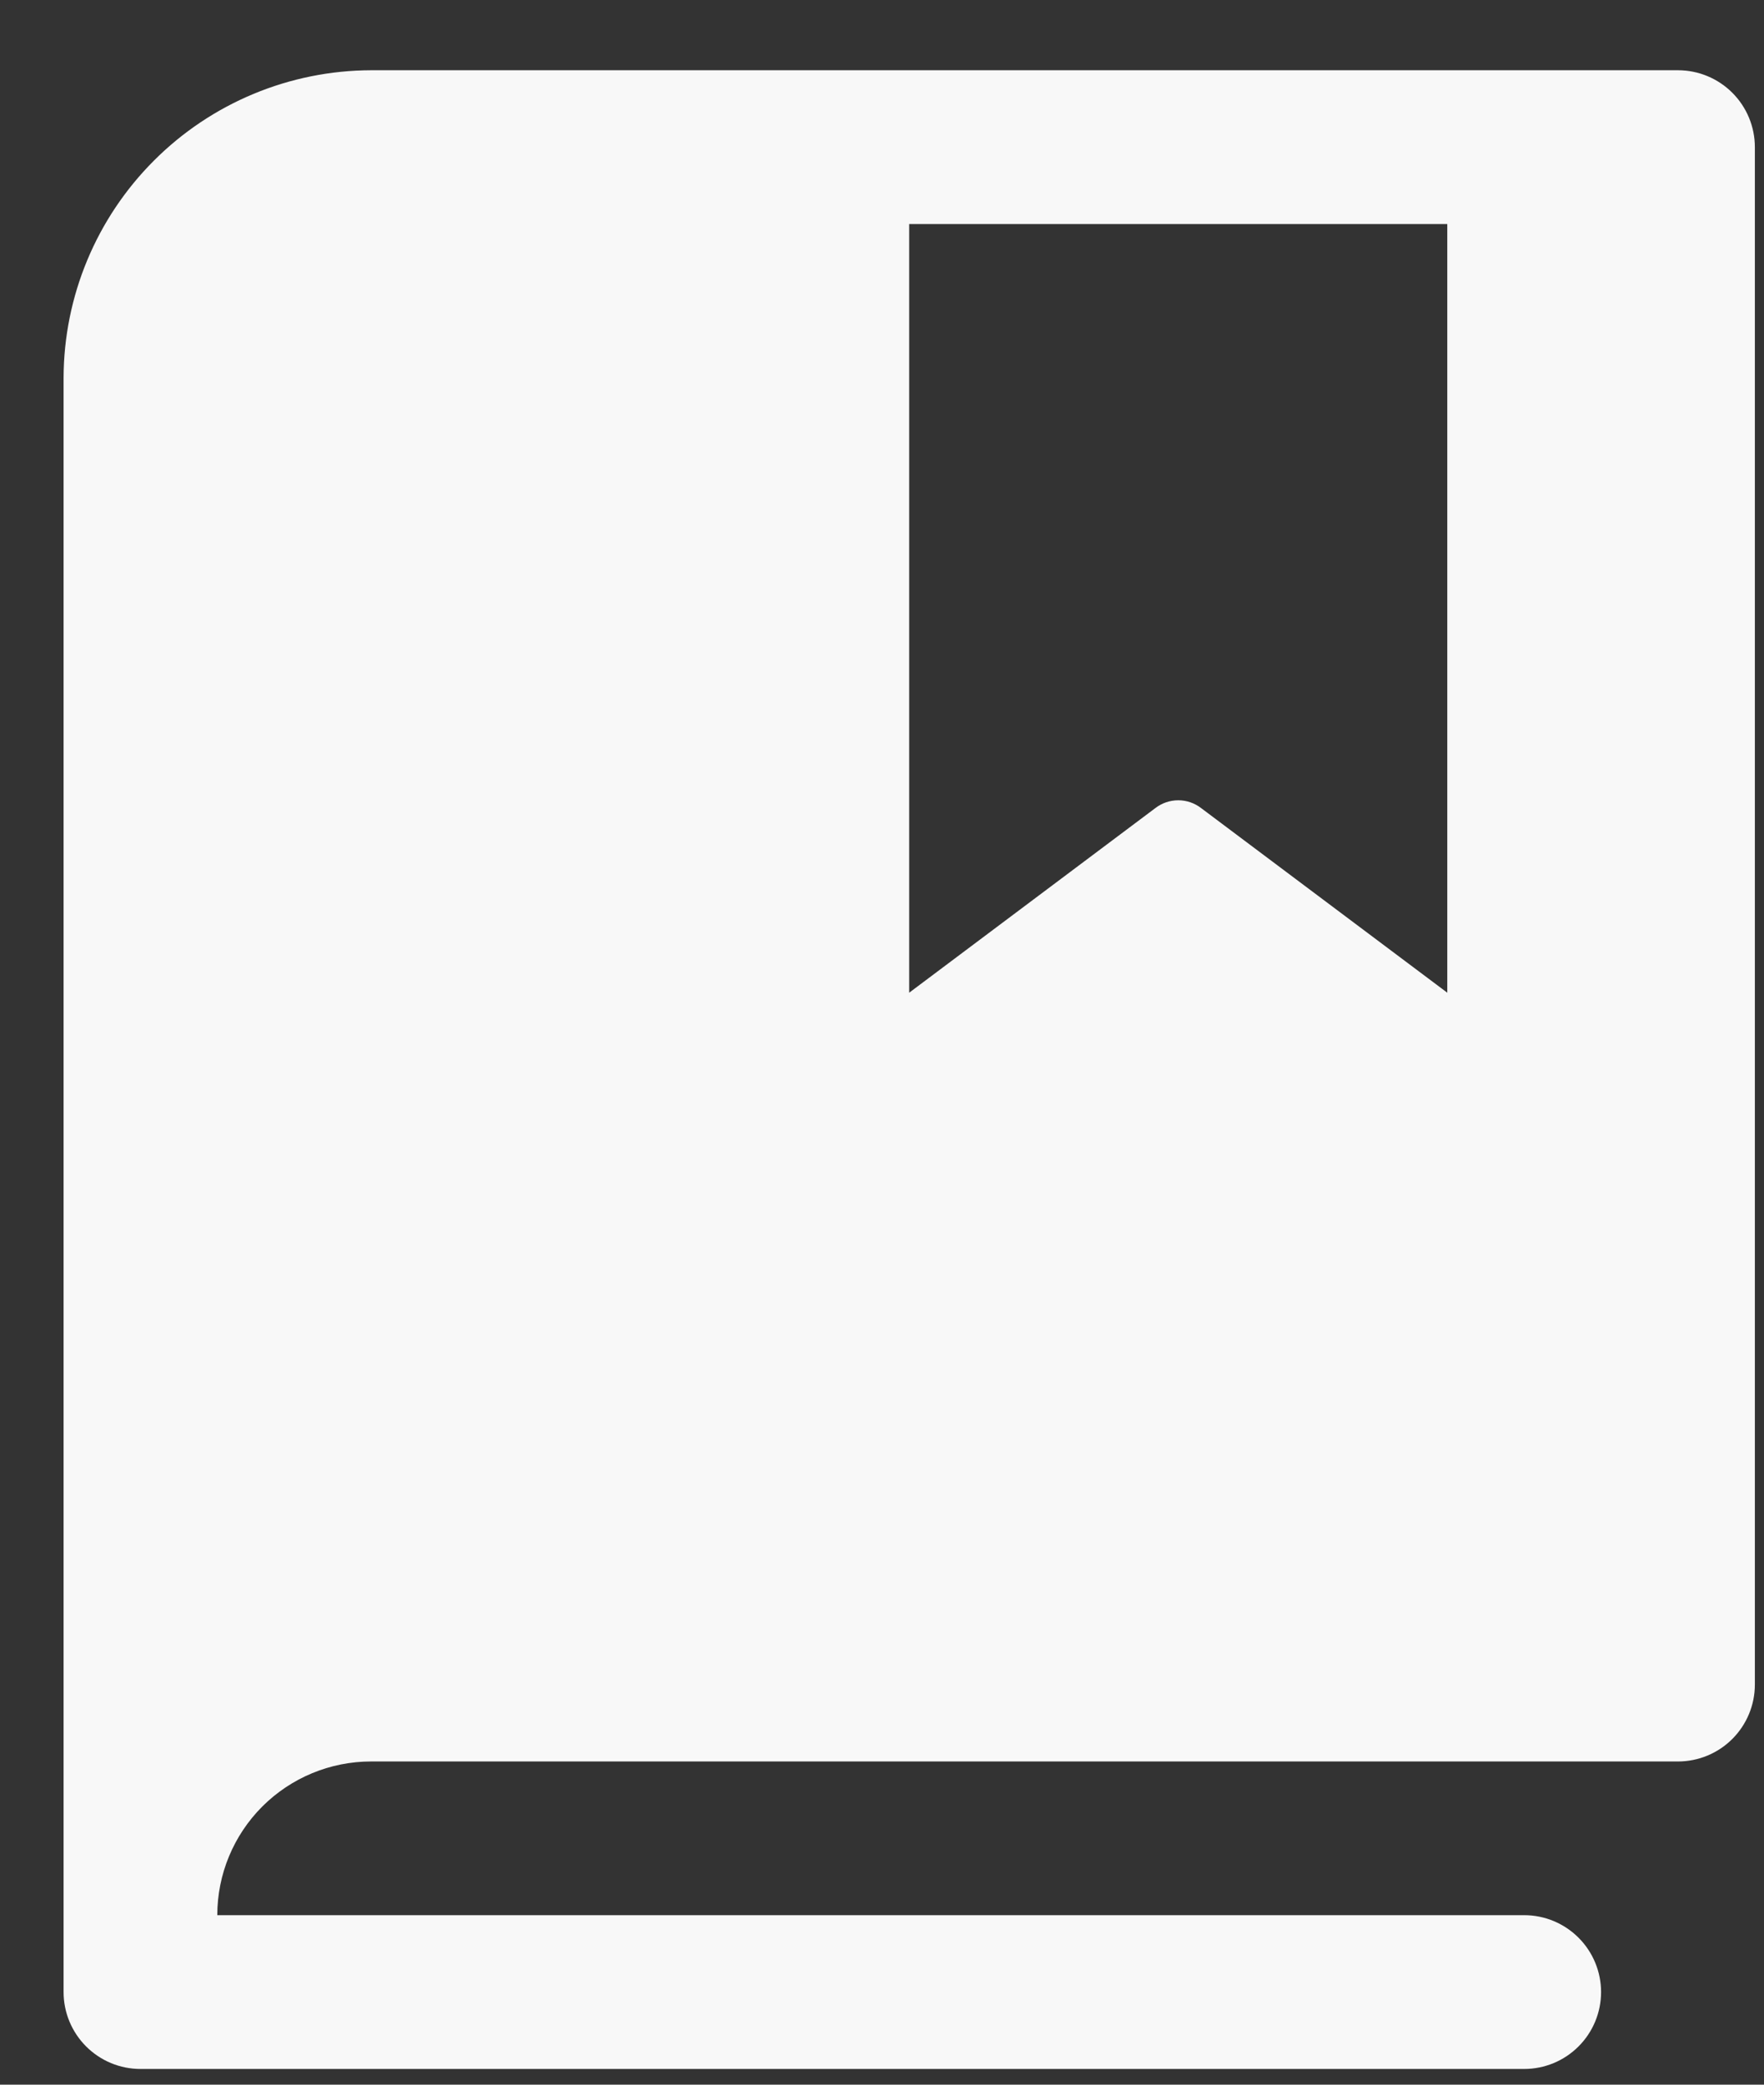 <svg width="22" height="26" viewBox="0 0 22 26" fill="none" xmlns="http://www.w3.org/2000/svg">
<rect x="0" y="0" width="22" height="26" fill="#333333" stroke="none"/>
<path d="M20.927 0.876H4.628C3.612 0.879 2.638 1.284 1.92 2.003C1.201 2.722 0.796 3.695 0.793 4.711V24.845C0.793 25.099 0.894 25.343 1.074 25.523C1.254 25.703 1.497 25.804 1.752 25.804H19.009C19.264 25.804 19.507 25.703 19.687 25.523C19.867 25.343 19.968 25.099 19.968 24.845C19.968 24.591 19.867 24.347 19.687 24.167C19.507 23.987 19.264 23.886 19.009 23.886H2.71C2.71 23.378 2.912 22.89 3.272 22.53C3.632 22.171 4.119 21.969 4.628 21.969H20.927C21.181 21.969 21.425 21.868 21.605 21.688C21.785 21.508 21.886 21.264 21.886 21.01V1.835C21.886 1.581 21.785 1.337 21.605 1.157C21.425 0.977 21.181 0.876 20.927 0.876ZM18.05 12.381L14.982 10.08C14.9 10.016 14.799 9.981 14.695 9.981C14.591 9.981 14.489 10.016 14.407 10.08L11.339 12.381V2.794H18.05V12.381Z" fill="#F8F8F8"/>
</svg>

